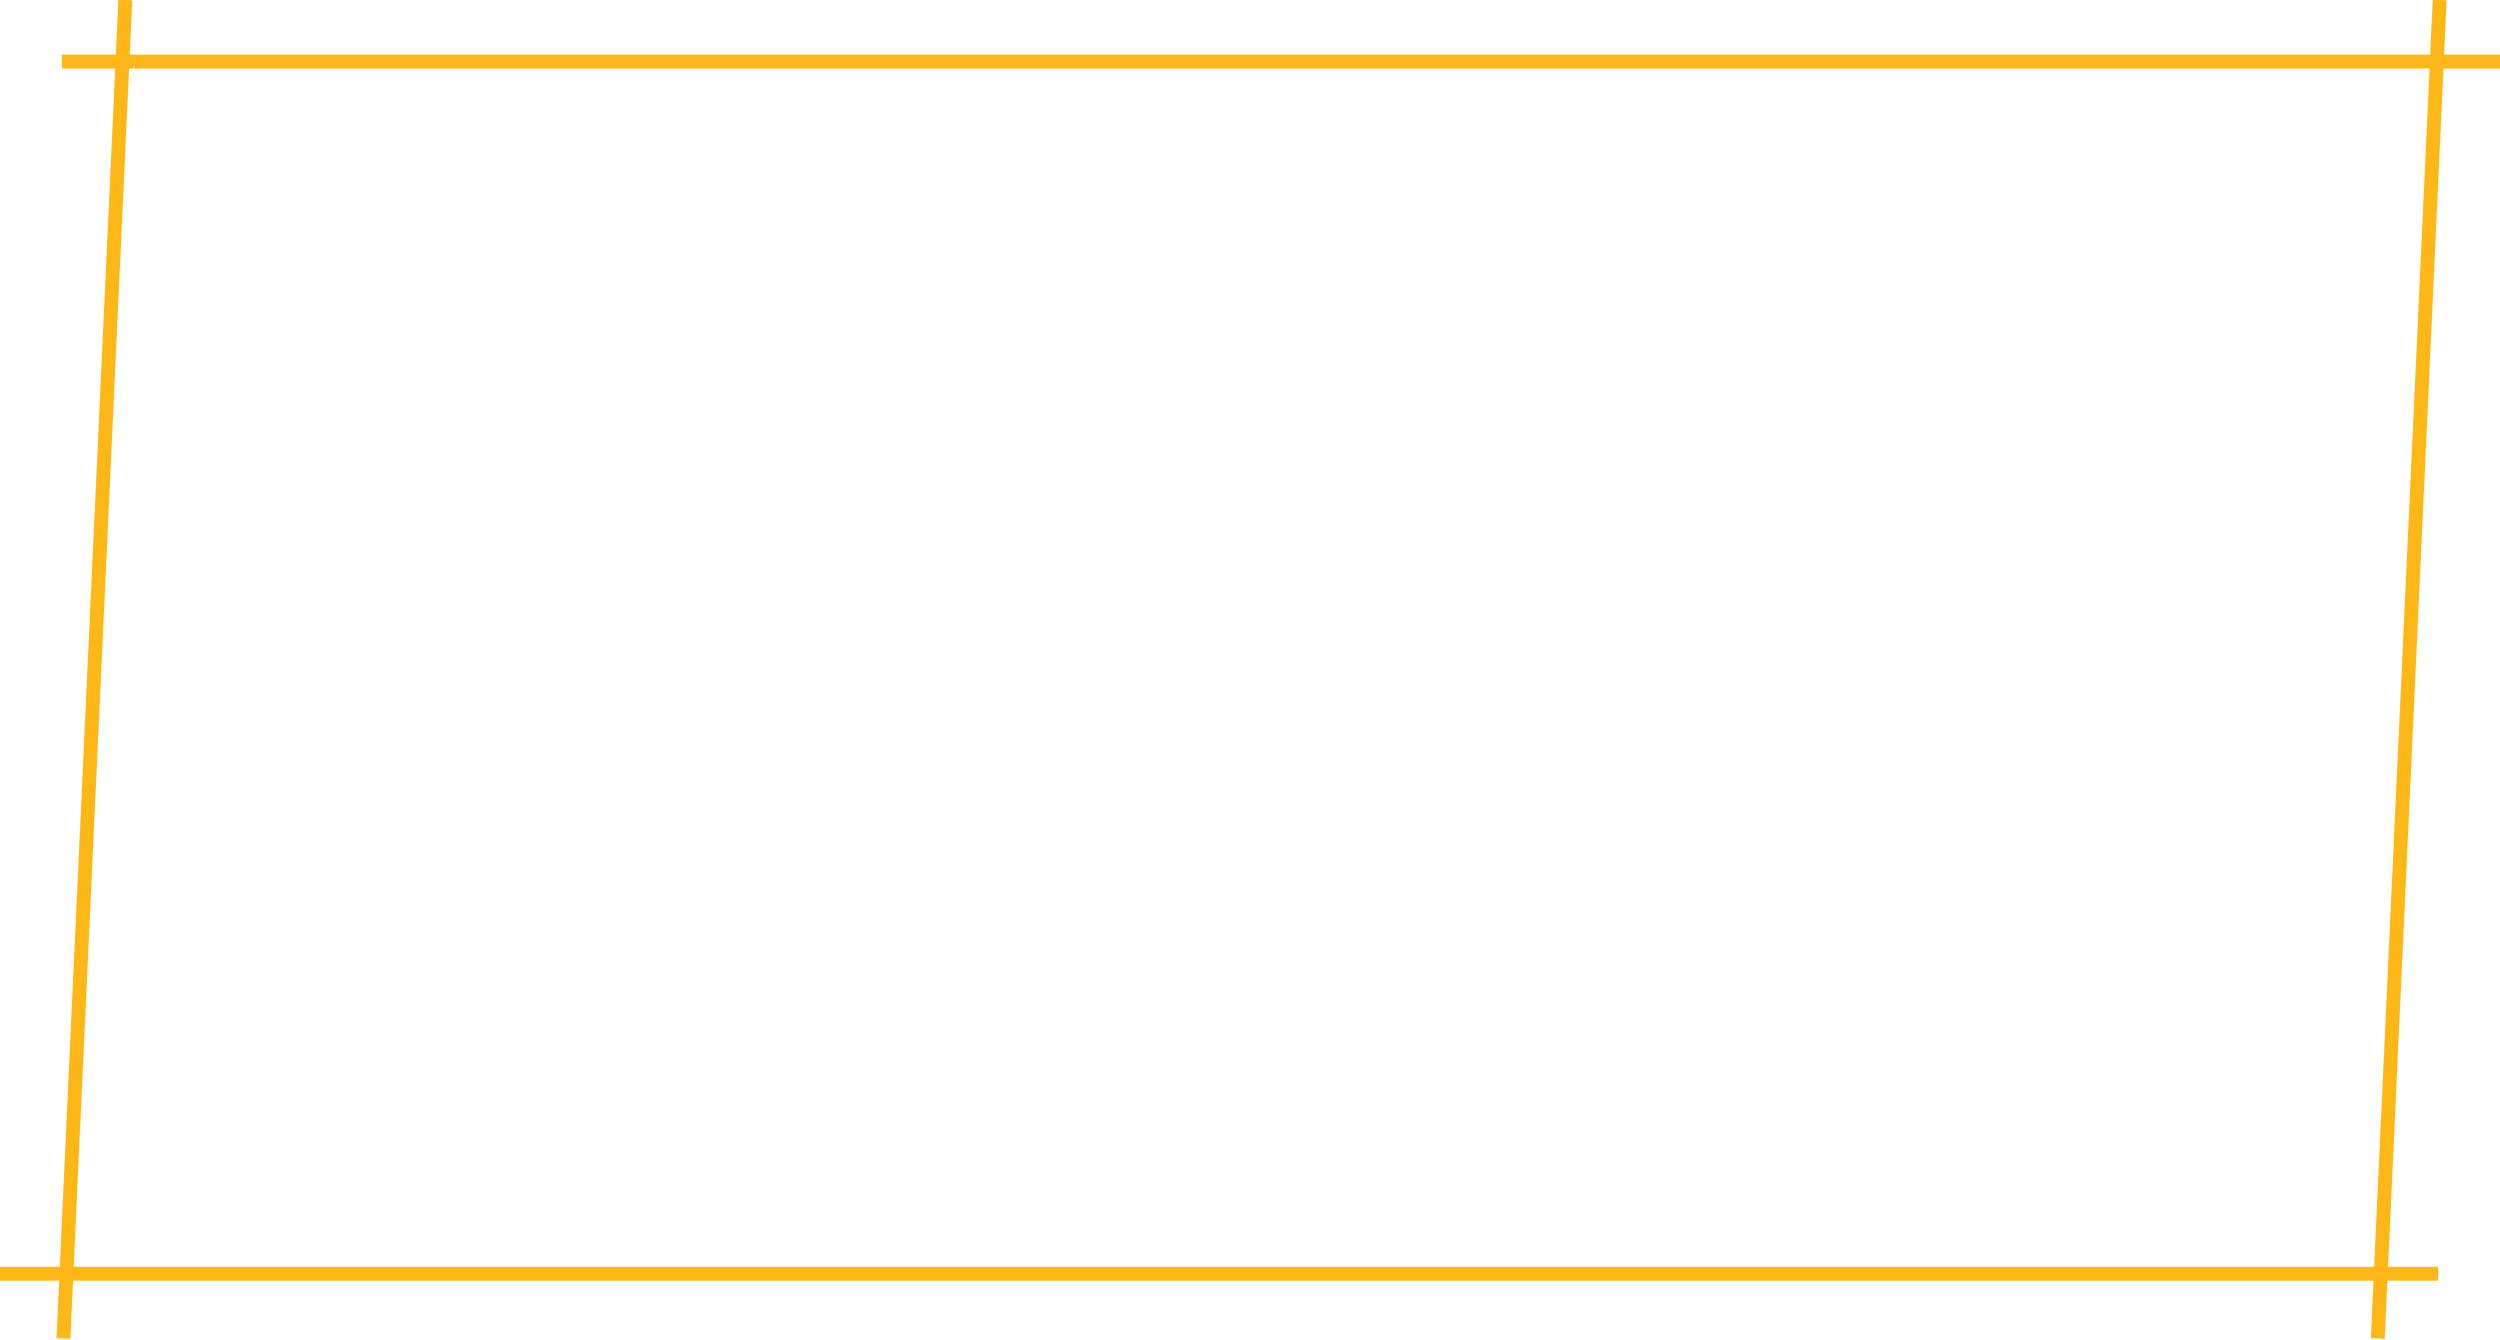 <svg width="720" height="386" viewBox="0 0 720 386" fill="none" xmlns="http://www.w3.org/2000/svg">
<path d="M17.822 17.728H35.27M35.27 17.728H701.804M35.27 17.728L36.089 0M35.27 17.728L19.129 366.837M701.804 17.728H720M701.804 17.728L702.624 0M701.804 17.728L685.664 366.837M0 366.837H19.129M19.129 366.837H685.664M19.129 366.837L18.267 385.475M685.664 366.837H702.178M685.664 366.837L684.802 385.475" stroke="#FDB716" stroke-width="4"/>
</svg>
